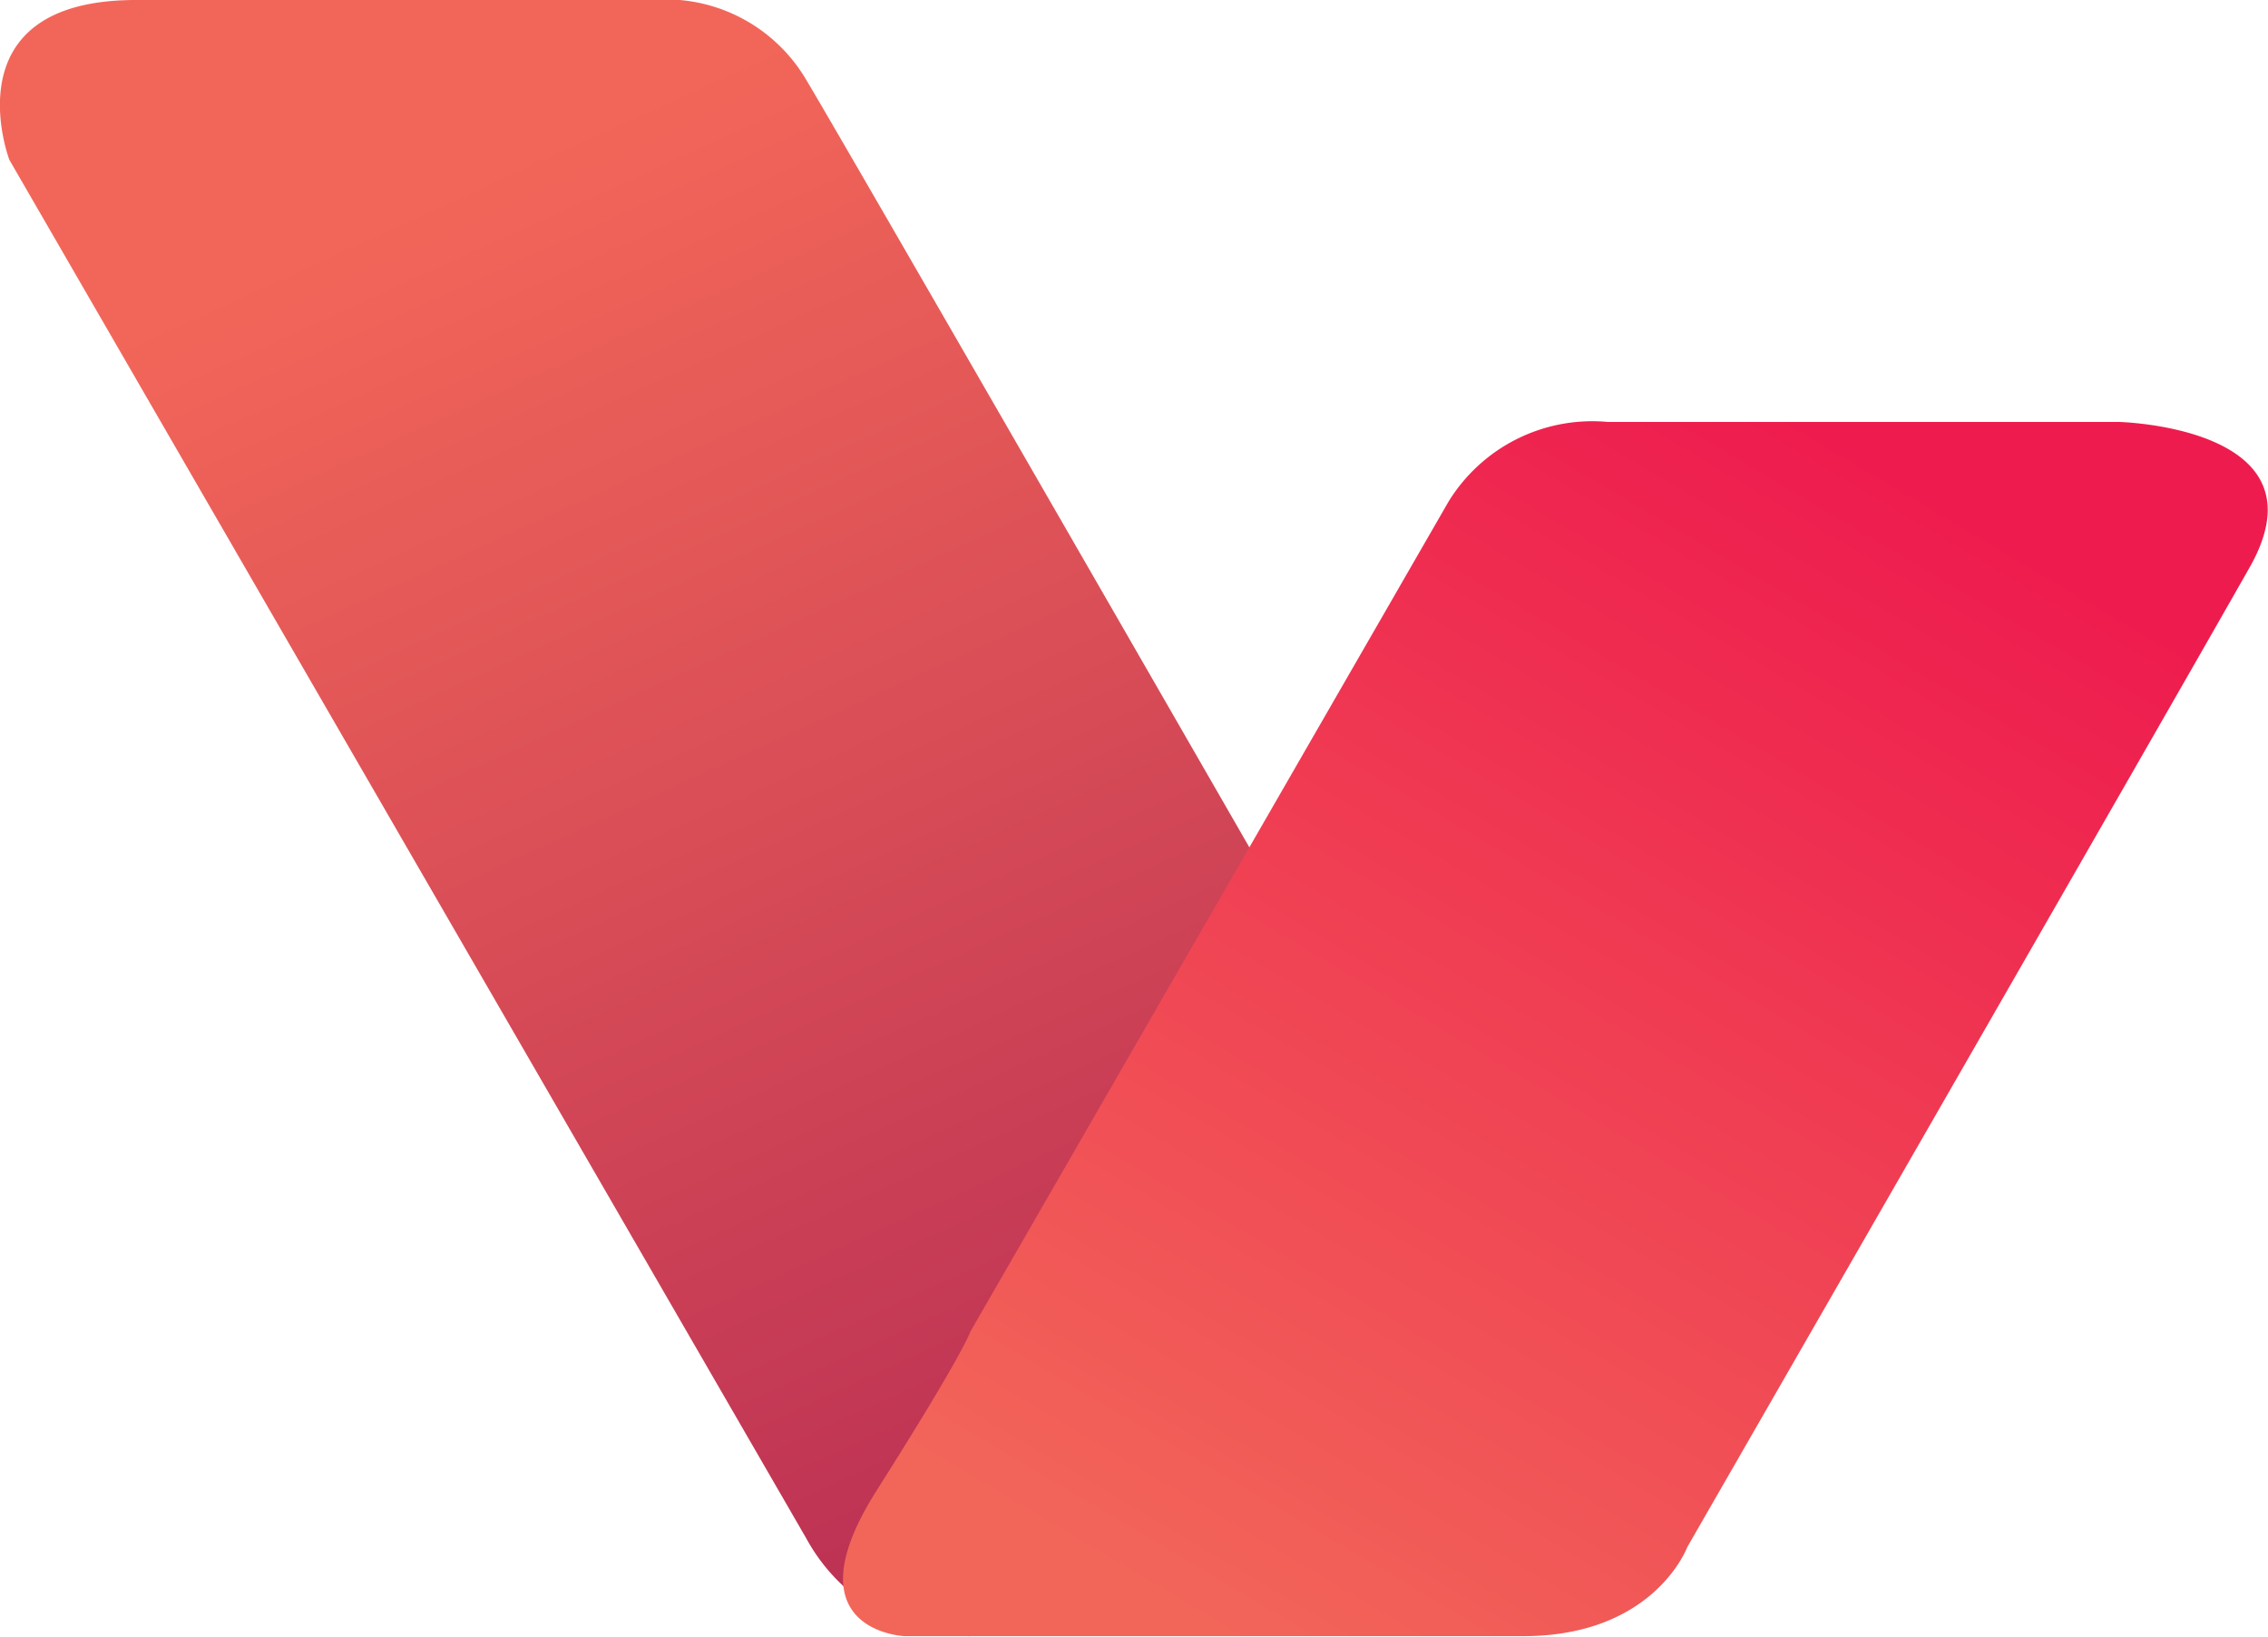 <svg xmlns="http://www.w3.org/2000/svg" data-name="Layer 1" viewBox="0 0 48.39 34.91" fill="currentColor" aria-hidden="true" data-slot="icon">
  <defs>
    <linearGradient id="a" x1="10.96" x2="25.63" y1="483.27" y2="515.41" gradientTransform="translate(0 -479.89)" gradientUnits="userSpaceOnUse">
      <stop offset="0" stop-color="#f26659"/>
      <stop offset="1" stop-color="#b52a53"/>
    </linearGradient>
    <linearGradient id="b" x1="25.64" x2="40.39" y1="514.96" y2="490.05" gradientTransform="translate(0 -479.89)" gradientUnits="userSpaceOnUse">
      <stop offset="0" stop-color="#f26659"/>
      <stop offset="1" stop-color="#ee1c4e"/>
    </linearGradient>
  </defs>
  <path d="M17.2 32.81.2 3.41S-1.1 0 2.9 0h11a3.48 3.48 0 0 1 3.3 1.7c1.2 2 18.1 31.4 18.1 31.4l-14.6 1.8a4 4 0 0 1-3.5-2.09Z" style="fill:url(#a)"/>
  <path d="m20.7 28.41 10.2-17.7A3.6 3.6 0 0 1 34.3 9h10.9s4.5.1 2.8 3.1S36 33 36 33s-.7 1.9-3.5 1.9H19.3s-2.5-.1-.6-3.1 2-3.39 2-3.39Z" style="fill:url(#b)"/>
</svg>
